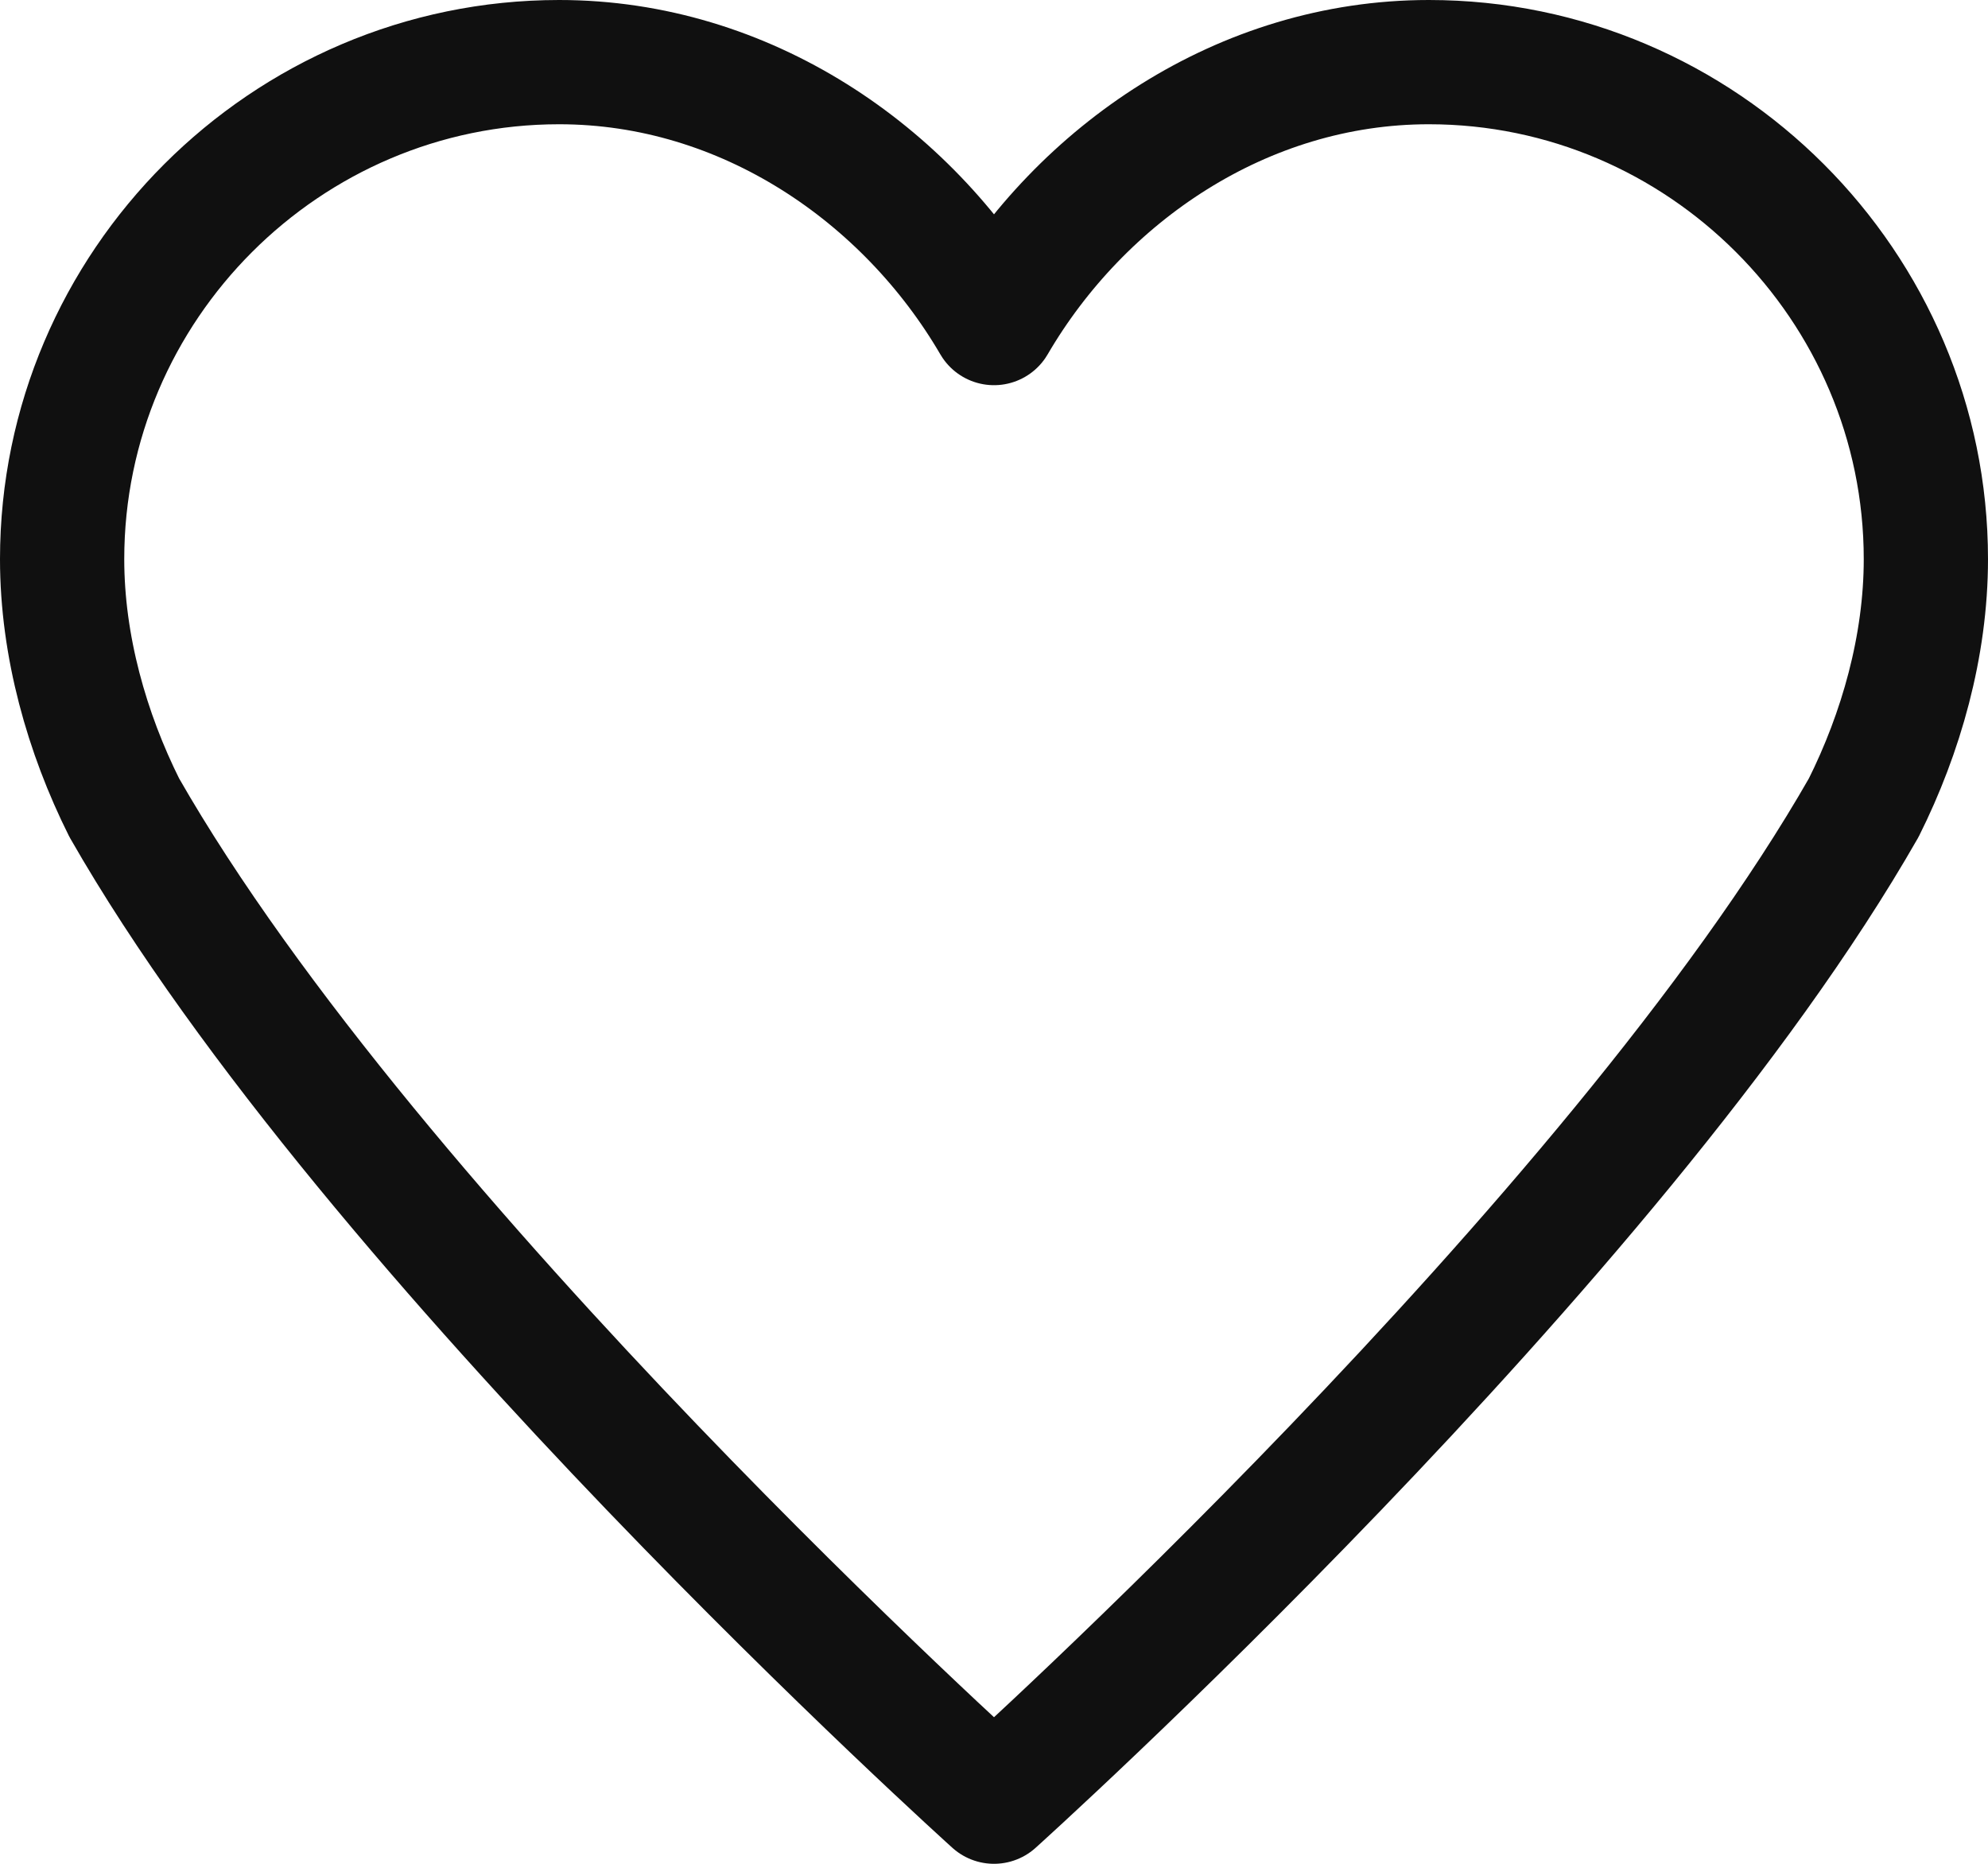 <svg width="16" height="15" viewBox="0 0 16 15" fill="none" xmlns="http://www.w3.org/2000/svg">
<path d="M11.5 0.5C10 0.5 8.7 1.4 8 2.6C7.3 1.4 6 0.5 4.5 0.5C2.3 0.5 0.5 2.3 0.5 4.5C0.5 5.2 0.7 5.9 1 6.5C3 10 8 14.5 8 14.5C8 14.5 13 10 15 6.5C15.3 5.9 15.5 5.2 15.5 4.5C15.5 2.3 13.7 0.5 11.5 0.5Z" stroke="#101010" stroke-linejoin="round"/>
</svg>
